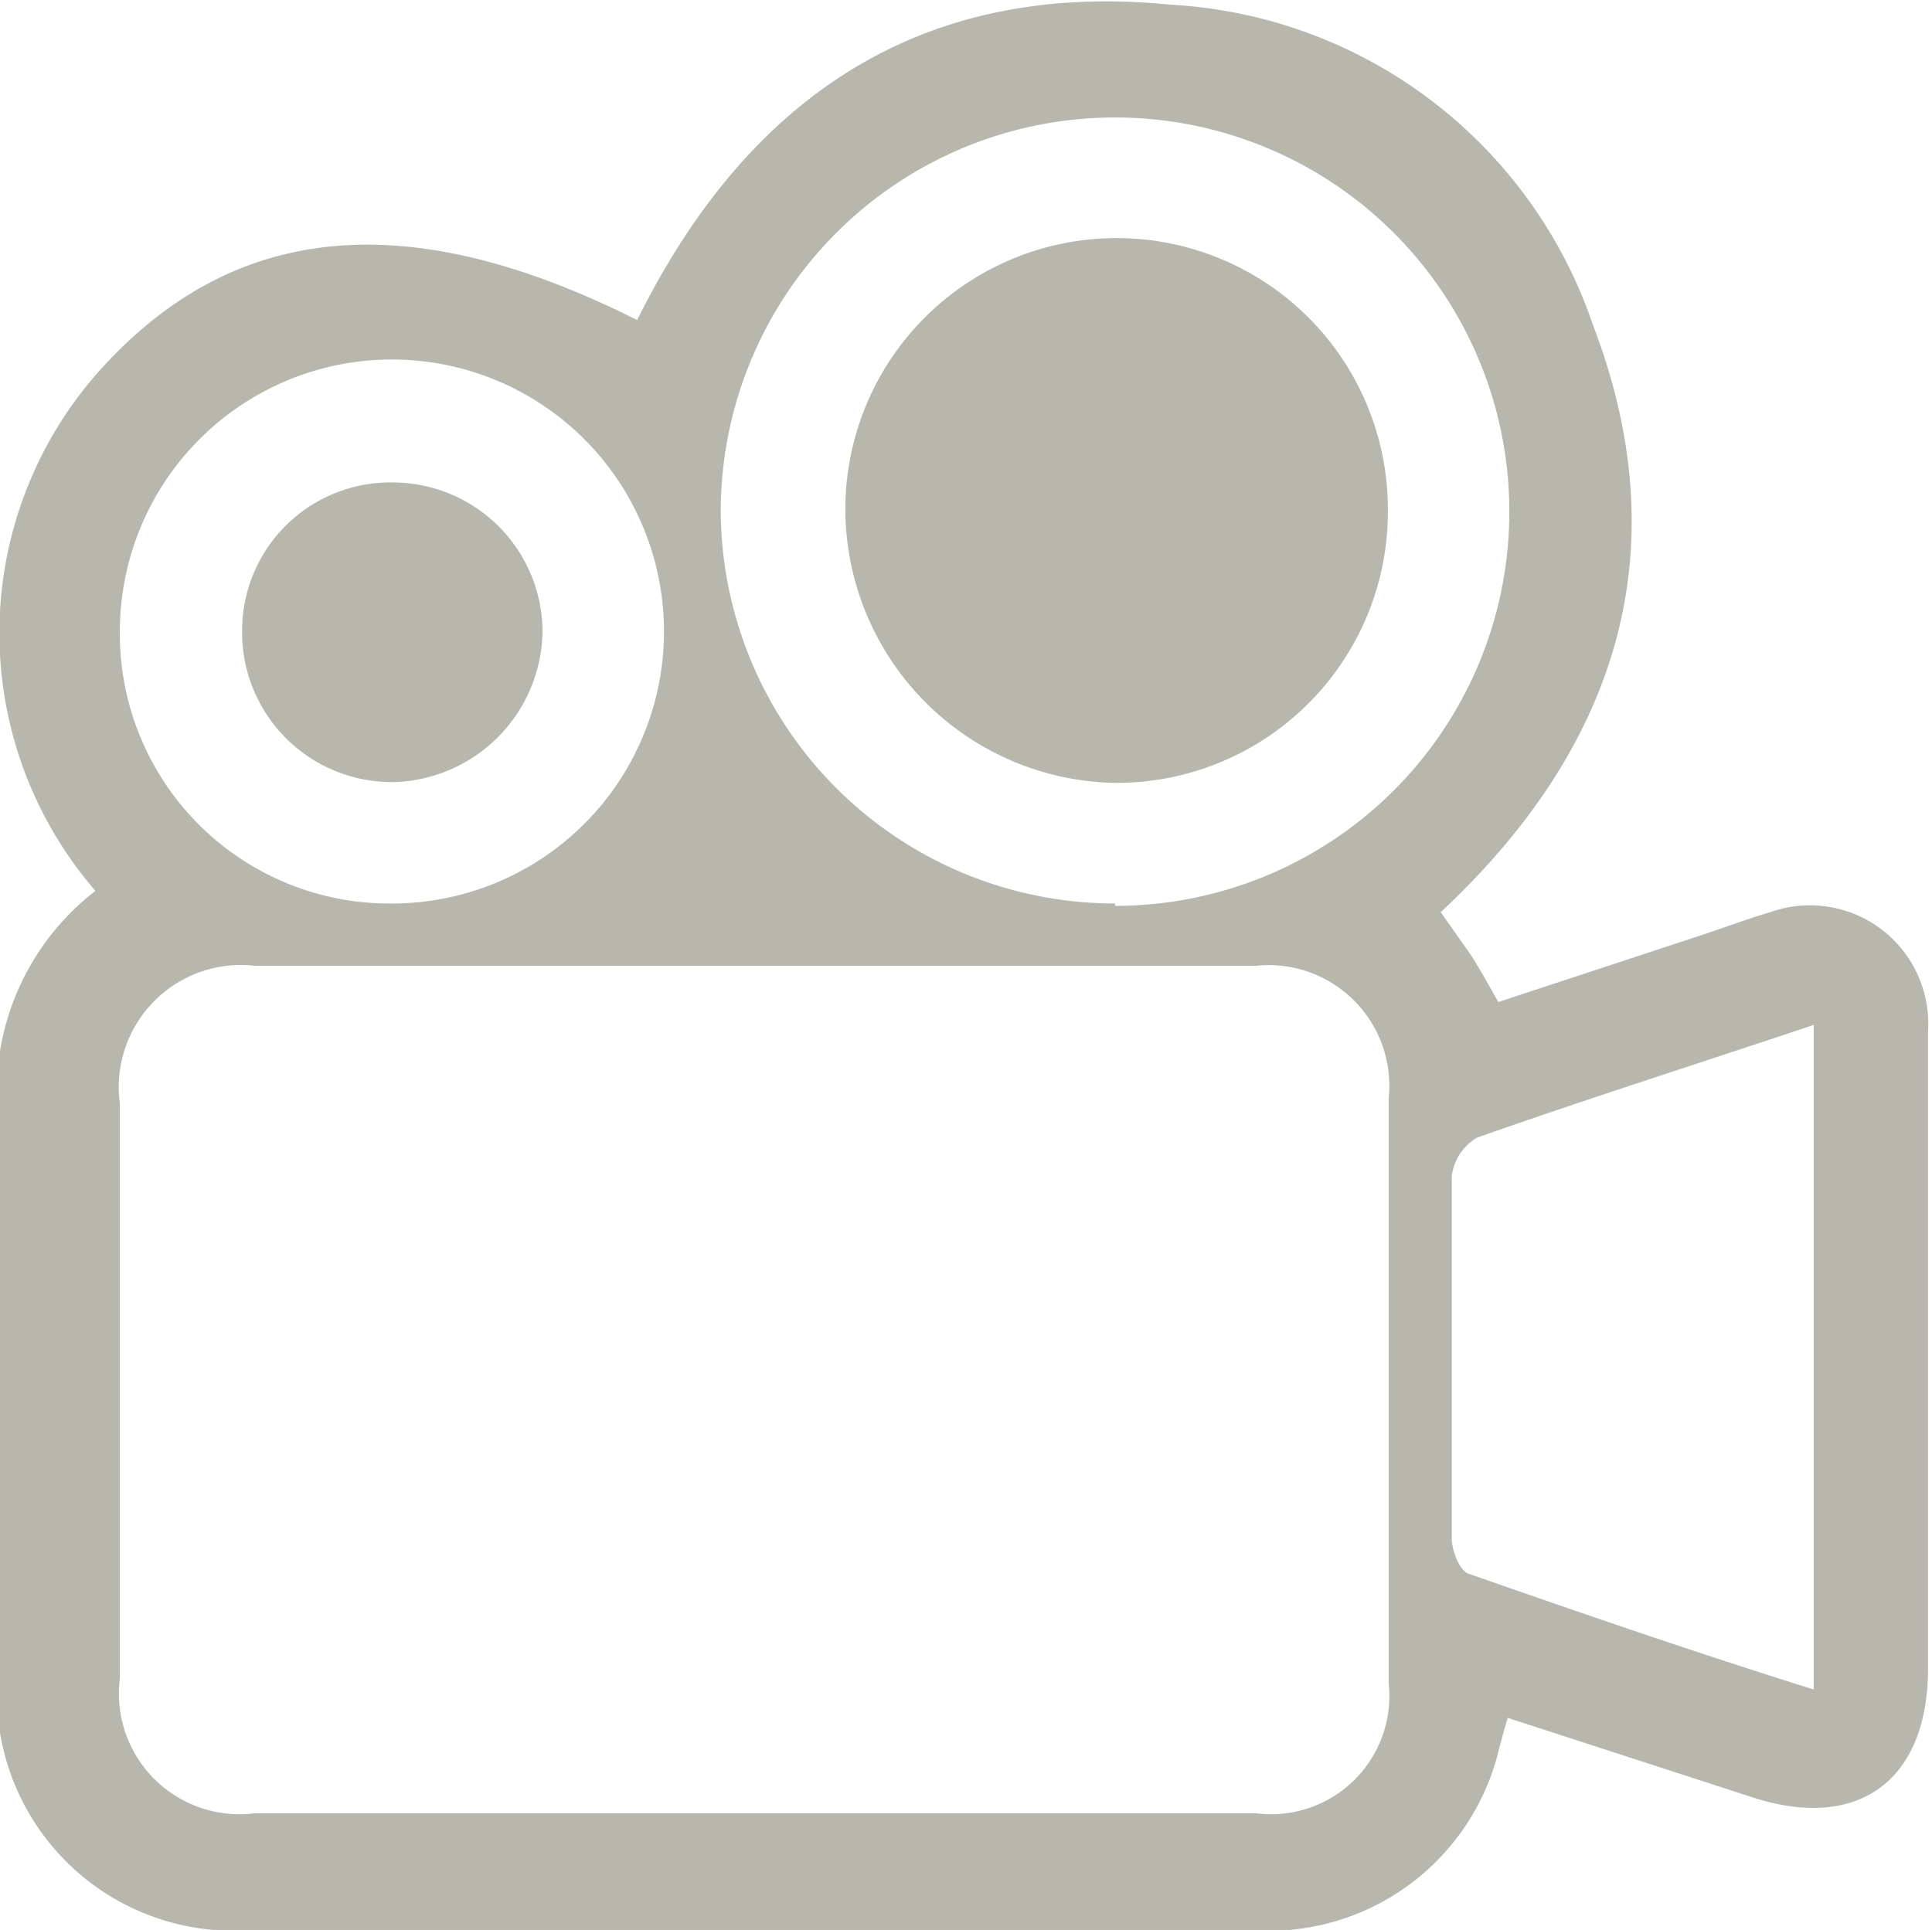 <svg xmlns="http://www.w3.org/2000/svg" viewBox="0 0 24.5 24.48"><defs><style>.cls-1{fill:#b8b7ad;}</style></defs><title>Recurso 5</title><g id="Capa_2" data-name="Capa 2"><g id="Capa_1-2" data-name="Capa 1"><path class="cls-1" d="M1.21,11.3a5,5,0,0,1,0-6.54c1.7-1.94,3.93-2.18,6.87-.7,1.39-2.81,3.59-4.32,6.77-4A6,6,0,0,1,20.2,4.12c1.1,2.87.31,5.36-1.93,7.45l.38.54c.11.17.21.35.35.6l2.52-.83c.31-.1.62-.22.93-.31a1.5,1.5,0,0,1,2,1.5c0,1.92,0,3.84,0,5.76,0,.78,0,1.56,0,2.33,0,1.44-.9,2.08-2.25,1.63l-3.08-1c-.05.16-.07.25-.1.35a3,3,0,0,1-3,2.35q-6.54,0-13.06,0a3,3,0,0,1-3-3c0-2.51,0-5,0-7.54A3.22,3.22,0,0,1,1.21,11.3ZM9.55,23h6.38a1.5,1.5,0,0,0,1.68-1.65c0-2.47,0-4.95,0-7.42a1.53,1.53,0,0,0-1.68-1.68c-4.23,0-8.46,0-12.7,0A1.55,1.55,0,0,0,1.52,14q0,3.64,0,7.29A1.53,1.53,0,0,0,3.23,23Zm4.59-11.51a5,5,0,1,0-5-5A5,5,0,0,0,14.14,11.46ZM23,13c-1.46.49-2.88.94-4.27,1.43a.66.66,0,0,0-.32.49q0,2.3,0,4.59c0,.16.1.41.21.45,1.43.5,2.88,1,4.38,1.47ZM5,11.46A3.45,3.45,0,1,0,1.52,8,3.42,3.42,0,0,0,5,11.46Z"/><path class="cls-1" d="M17.6,6.47a3.44,3.44,0,0,1-3.47,3.46,3.48,3.48,0,0,1-3.41-3.47,3.44,3.44,0,0,1,6.88,0Z"/><path class="cls-1" d="M3.07,8A1.88,1.88,0,0,1,5,6.12,1.9,1.9,0,0,1,6.88,8,1.94,1.94,0,0,1,5,9.92,1.9,1.9,0,0,1,3.07,8Z"/></g></g></svg>